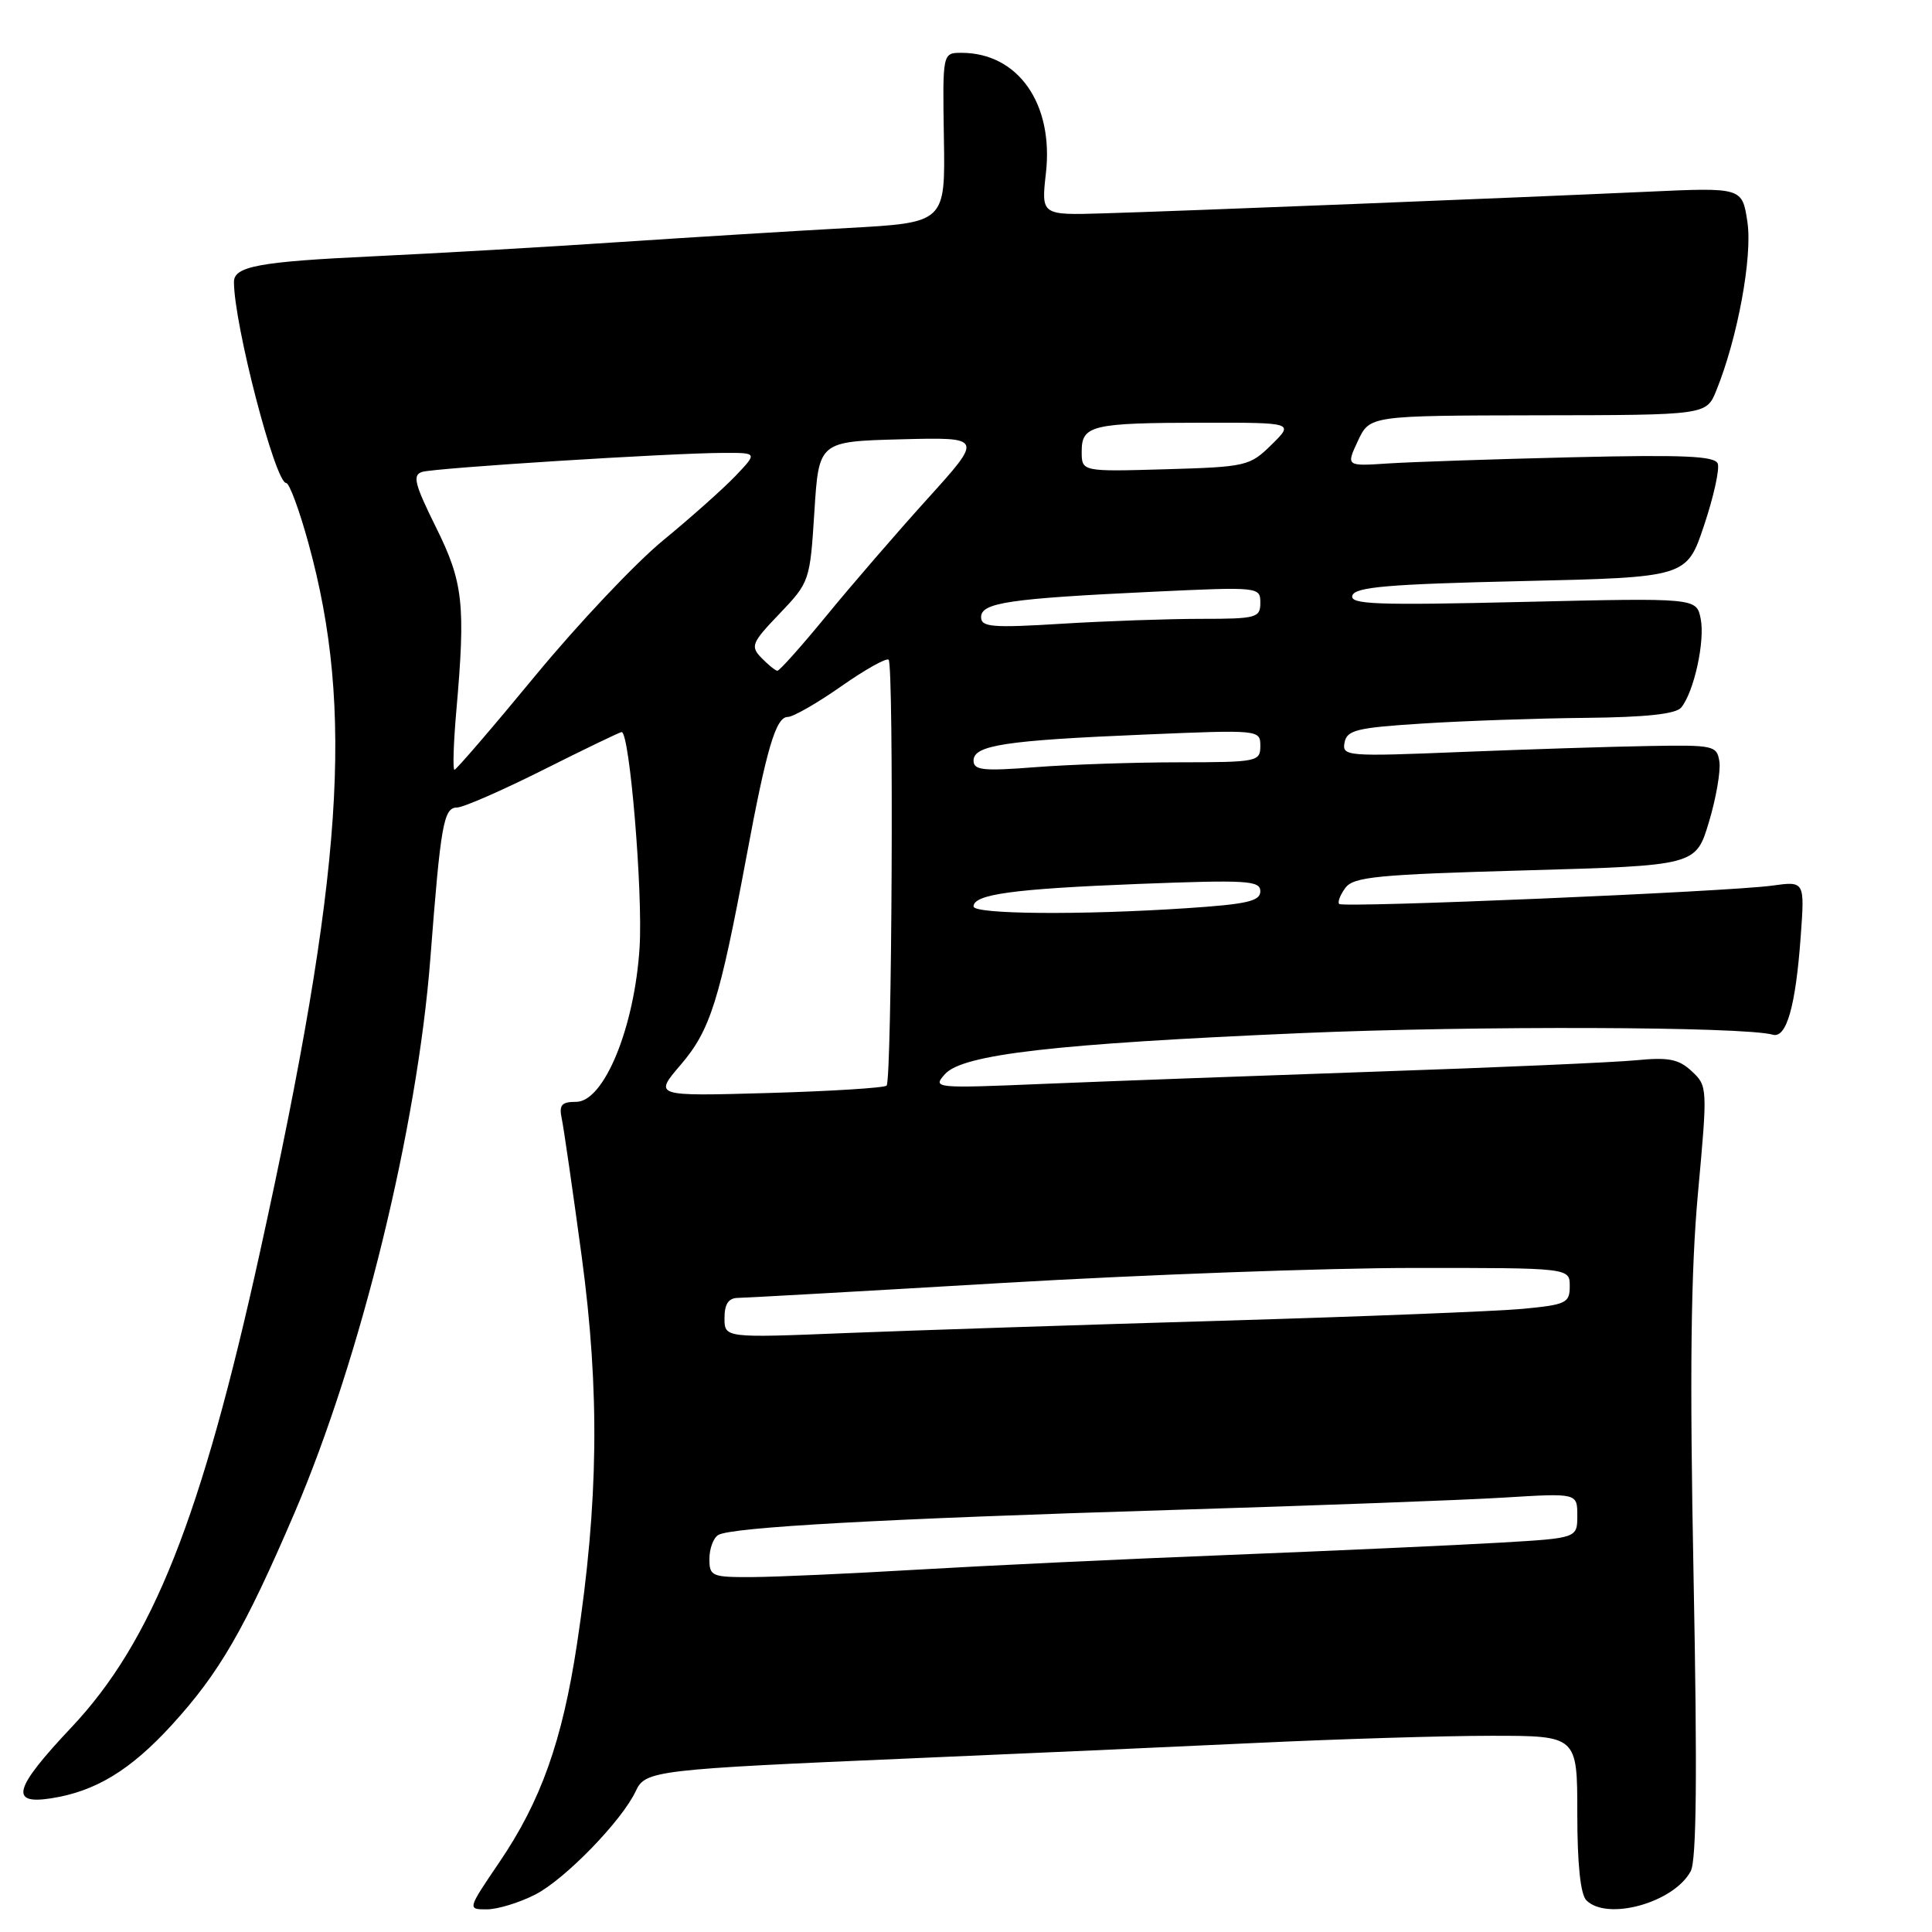 <?xml version="1.0" encoding="UTF-8" standalone="no"?>
<!DOCTYPE svg PUBLIC "-//W3C//DTD SVG 1.1//EN" "http://www.w3.org/Graphics/SVG/1.1/DTD/svg11.dtd" >
<svg xmlns="http://www.w3.org/2000/svg" xmlns:xlink="http://www.w3.org/1999/xlink" version="1.1" viewBox="0 0 256 256">
 <g >
 <path fill="currentColor"
d=" M 70.92 251.04 C 74.86 249.03 82.44 241.22 84.25 237.31 C 85.51 234.60 86.81 234.45 121.00 232.98 C 135.03 232.38 155.45 231.47 166.40 230.95 C 177.34 230.43 191.40 230.00 197.65 230.00 C 209.00 230.00 209.00 230.00 209.00 240.30 C 209.00 246.98 209.42 251.02 210.20 251.80 C 212.97 254.57 221.80 252.11 224.03 247.94 C 224.80 246.51 224.91 235.00 224.41 209.08 C 223.88 181.89 224.04 168.54 224.99 158.08 C 226.27 144.12 226.26 143.89 224.17 141.95 C 222.44 140.33 221.10 140.07 216.78 140.49 C 213.88 140.77 198.45 141.45 182.50 141.99 C 166.55 142.54 146.75 143.27 138.50 143.61 C 123.76 144.23 123.53 144.20 125.22 142.32 C 127.57 139.70 139.79 138.30 172.50 136.89 C 195.56 135.90 231.10 136.02 234.89 137.10 C 236.71 137.63 237.93 133.38 238.60 124.13 C 239.14 116.75 239.14 116.75 234.82 117.35 C 228.98 118.16 177.99 120.32 177.45 119.78 C 177.21 119.55 177.58 118.59 178.26 117.66 C 179.34 116.18 182.47 115.88 202.11 115.33 C 224.71 114.69 224.71 114.69 226.44 108.93 C 227.39 105.77 228.01 102.17 227.83 100.94 C 227.51 98.79 227.11 98.70 218.50 98.85 C 213.55 98.93 202.37 99.29 193.65 99.64 C 178.45 100.26 177.81 100.21 178.16 98.39 C 178.47 96.74 179.78 96.42 188.51 95.87 C 194.00 95.52 203.73 95.18 210.13 95.12 C 218.10 95.04 222.08 94.61 222.77 93.75 C 224.47 91.67 225.94 84.95 225.35 81.99 C 224.79 79.22 224.79 79.22 201.76 79.76 C 182.28 80.22 178.80 80.09 179.20 78.90 C 179.57 77.78 183.99 77.40 201.58 77.00 C 223.50 76.50 223.50 76.50 225.80 69.61 C 227.07 65.82 227.88 62.14 227.61 61.43 C 227.22 60.42 223.06 60.24 208.31 60.59 C 197.96 60.84 186.99 61.21 183.93 61.41 C 178.36 61.78 178.36 61.78 179.93 58.42 C 181.50 55.07 181.50 55.07 203.80 55.03 C 226.10 55.00 226.10 55.00 227.42 51.75 C 230.25 44.77 232.23 34.01 231.54 29.40 C 230.85 24.83 230.85 24.83 218.18 25.41 C 200.63 26.21 156.24 27.98 146.23 28.27 C 137.96 28.52 137.96 28.52 138.59 22.93 C 139.63 13.74 134.90 7.00 127.40 7.00 C 124.89 7.00 124.89 7.00 125.07 18.25 C 125.26 29.50 125.26 29.50 112.38 30.21 C 105.29 30.60 91.62 31.44 82.00 32.08 C 72.38 32.73 57.75 33.57 49.50 33.96 C 34.33 34.67 31.00 35.29 31.00 37.36 C 31.00 42.94 36.47 64.00 37.92 64.00 C 38.34 64.00 39.68 67.62 40.89 72.05 C 46.96 94.18 45.48 115.75 34.46 165.85 C 26.70 201.13 20.20 217.51 9.44 228.91 C 1.85 236.96 1.22 239.15 6.75 238.29 C 12.65 237.38 17.28 234.57 22.77 228.56 C 29.05 221.69 32.42 215.87 39.01 200.50 C 47.83 179.91 55.30 149.41 57.03 126.93 C 58.39 109.24 58.78 107.00 60.56 107.00 C 61.37 107.00 66.52 104.75 72.00 102.00 C 77.48 99.25 82.15 97.00 82.37 97.00 C 83.43 97.00 85.20 118.25 84.75 125.51 C 84.09 136.13 80.04 146.00 76.34 146.00 C 74.40 146.00 74.05 146.41 74.44 148.25 C 74.70 149.49 75.89 157.70 77.08 166.50 C 79.49 184.37 79.31 199.07 76.45 217.87 C 74.50 230.71 71.67 238.66 66.17 246.75 C 61.93 253.00 61.93 253.00 64.50 253.00 C 65.92 253.00 68.81 252.12 70.92 251.04 Z  M 94.00 206.56 C 94.00 205.22 94.52 203.80 95.16 203.40 C 96.85 202.36 116.94 201.25 155.50 200.07 C 174.20 199.50 193.89 198.77 199.25 198.44 C 209.00 197.84 209.00 197.84 209.00 200.82 C 209.00 203.81 209.00 203.81 198.75 204.41 C 193.11 204.74 177.03 205.47 163.00 206.03 C 148.97 206.58 130.30 207.47 121.50 207.99 C 112.70 208.51 102.91 208.95 99.75 208.97 C 94.31 209.00 94.00 208.87 94.00 206.56 Z  M 96.00 174.64 C 96.00 172.80 96.53 172.00 97.75 171.98 C 98.71 171.97 114.57 171.08 133.00 169.99 C 151.43 168.91 175.84 168.01 187.25 168.01 C 208.00 168.00 208.00 168.00 208.00 170.42 C 208.00 172.66 207.53 172.88 201.75 173.43 C 198.31 173.75 180.43 174.46 162.00 175.00 C 143.57 175.54 121.19 176.28 112.25 176.63 C 96.00 177.29 96.00 177.29 96.00 174.64 Z  M 90.22 141.06 C 94.11 136.51 95.34 132.62 98.91 113.50 C 101.58 99.15 102.81 95.00 104.38 95.00 C 105.09 95.00 108.27 93.18 111.45 90.95 C 114.63 88.72 117.47 87.13 117.75 87.42 C 118.45 88.12 118.19 143.15 117.48 143.85 C 117.18 144.15 110.12 144.59 101.78 144.83 C 86.62 145.26 86.62 145.26 90.22 141.06 Z  M 129.00 120.11 C 129.00 118.50 134.27 117.78 150.75 117.13 C 165.24 116.57 167.00 116.67 167.00 118.10 C 167.00 119.41 165.25 119.81 157.25 120.34 C 143.29 121.27 129.00 121.15 129.00 120.11 Z  M 60.46 94.25 C 61.71 80.06 61.39 77.14 57.74 69.81 C 54.92 64.11 54.63 62.94 55.94 62.53 C 57.67 62.00 88.96 60.02 95.94 60.01 C 100.37 60.00 100.37 60.00 97.44 63.08 C 95.82 64.77 91.52 68.60 87.88 71.59 C 84.24 74.57 76.62 82.64 70.95 89.51 C 65.29 96.38 60.45 102.00 60.22 102.00 C 59.98 102.00 60.09 98.51 60.46 94.25 Z  M 129.00 100.78 C 129.00 98.74 133.24 98.10 151.75 97.33 C 166.90 96.69 167.00 96.70 167.00 98.85 C 167.00 100.92 166.59 101.00 156.25 101.01 C 150.34 101.01 141.79 101.30 137.25 101.65 C 130.26 102.20 129.00 102.06 129.00 100.78 Z  M 100.89 87.17 C 99.41 85.63 99.59 85.18 103.31 81.30 C 107.27 77.15 107.33 76.98 107.91 67.80 C 108.50 58.50 108.50 58.50 119.39 58.21 C 130.28 57.93 130.28 57.93 122.89 66.10 C 118.82 70.60 112.80 77.57 109.50 81.60 C 106.20 85.62 103.28 88.90 103.00 88.88 C 102.72 88.85 101.78 88.08 100.89 87.17 Z  M 130.00 81.77 C 130.00 79.86 133.71 79.31 152.75 78.41 C 166.83 77.75 167.00 77.77 167.00 79.87 C 167.00 81.86 166.49 82.00 159.16 82.00 C 154.84 82.00 146.52 82.29 140.66 82.65 C 131.45 83.22 130.00 83.09 130.00 81.77 Z  M 143.33 59.82 C 143.33 56.34 144.65 56.03 159.48 56.01 C 171.46 56.00 171.46 56.00 168.48 58.93 C 165.60 61.76 165.14 61.87 154.42 62.18 C 143.33 62.50 143.33 62.50 143.33 59.82 Z "/>
</g>
</svg>